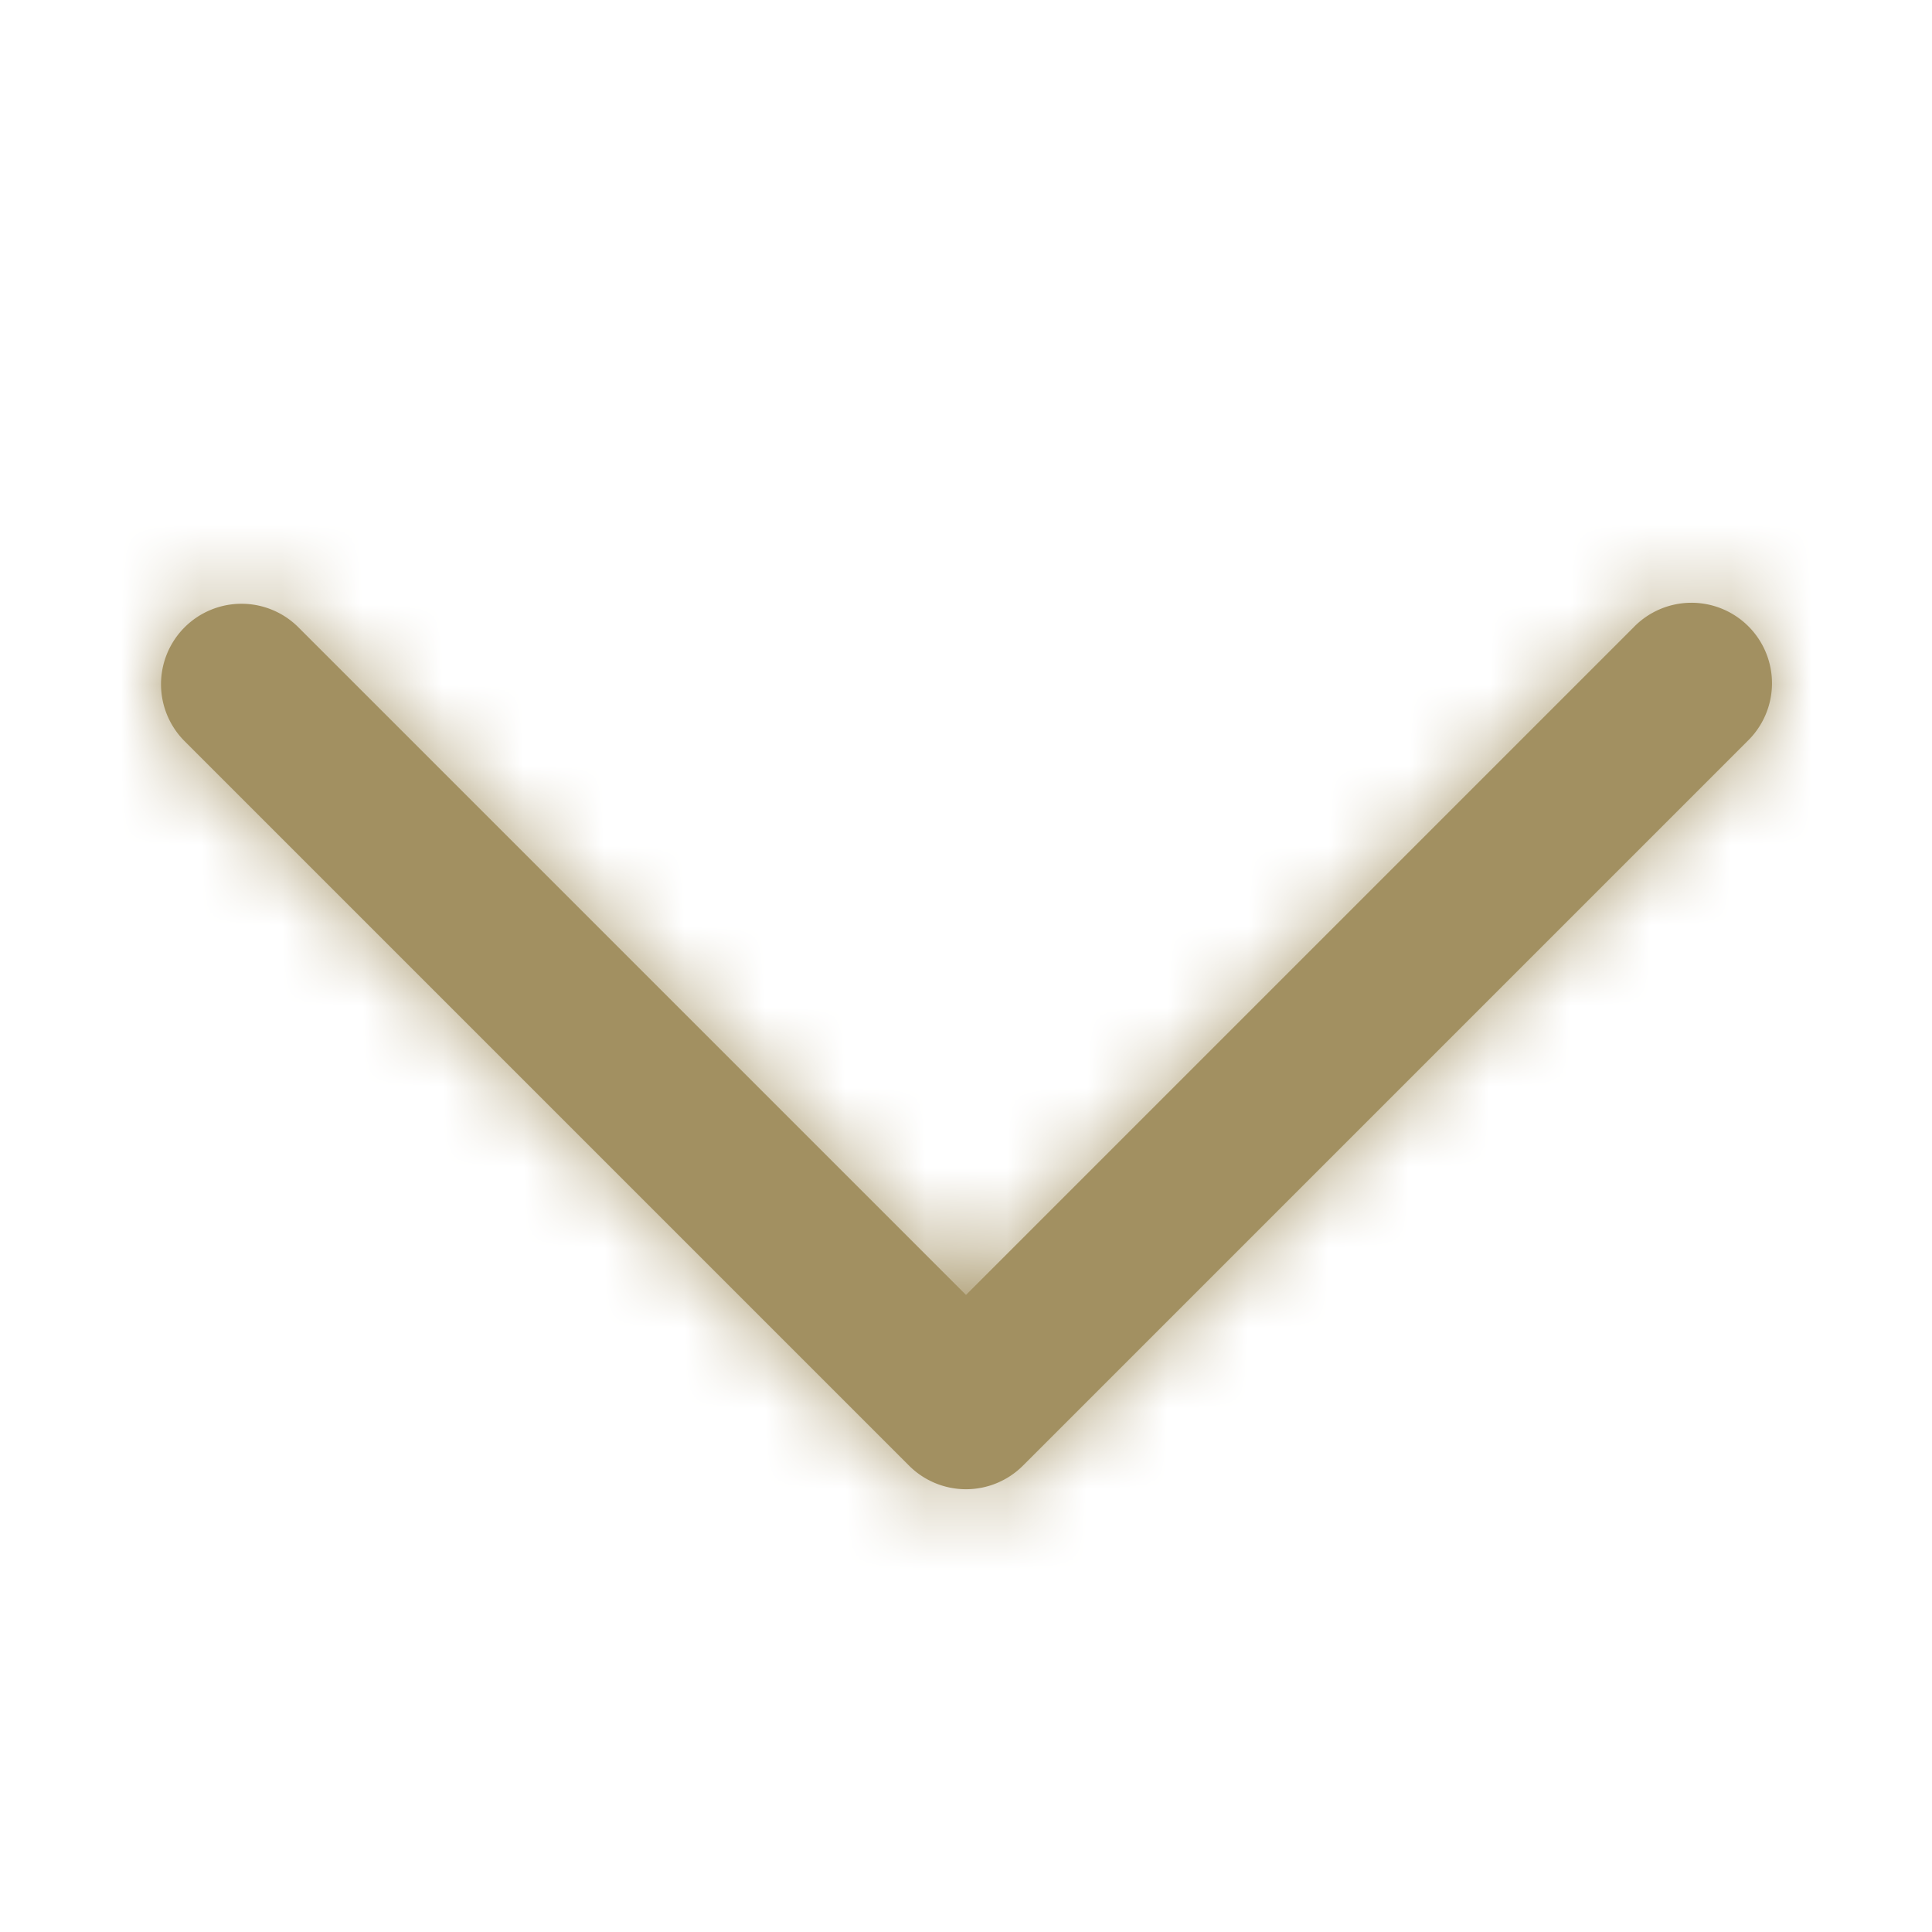 <svg width="24" height="24" fill="none" xmlns="http://www.w3.org/2000/svg"><path fill-rule="evenodd" clip-rule="evenodd" d="M2.293 7.793a1 1 0 011.414 0L12 16.086l8.293-8.293a1 1 0 111.414 1.414l-9 9a1 1 0 01-1.414 0l-9-9a1 1 0 010-1.414z" fill="#A29061"/><mask id="a" style="mask-type:alpha" maskUnits="userSpaceOnUse" x="2" y="7" width="20" height="12"><path fill-rule="evenodd" clip-rule="evenodd" d="M2.293 7.793a1 1 0 011.414 0L12 16.086l8.293-8.293a1 1 0 111.414 1.414l-9 9a1 1 0 01-1.414 0l-9-9a1 1 0 010-1.414z" fill="#000"/></mask><g mask="url(#a)"><path fill="#A29061" d="M0 1h24v24H0z"/></g></svg>